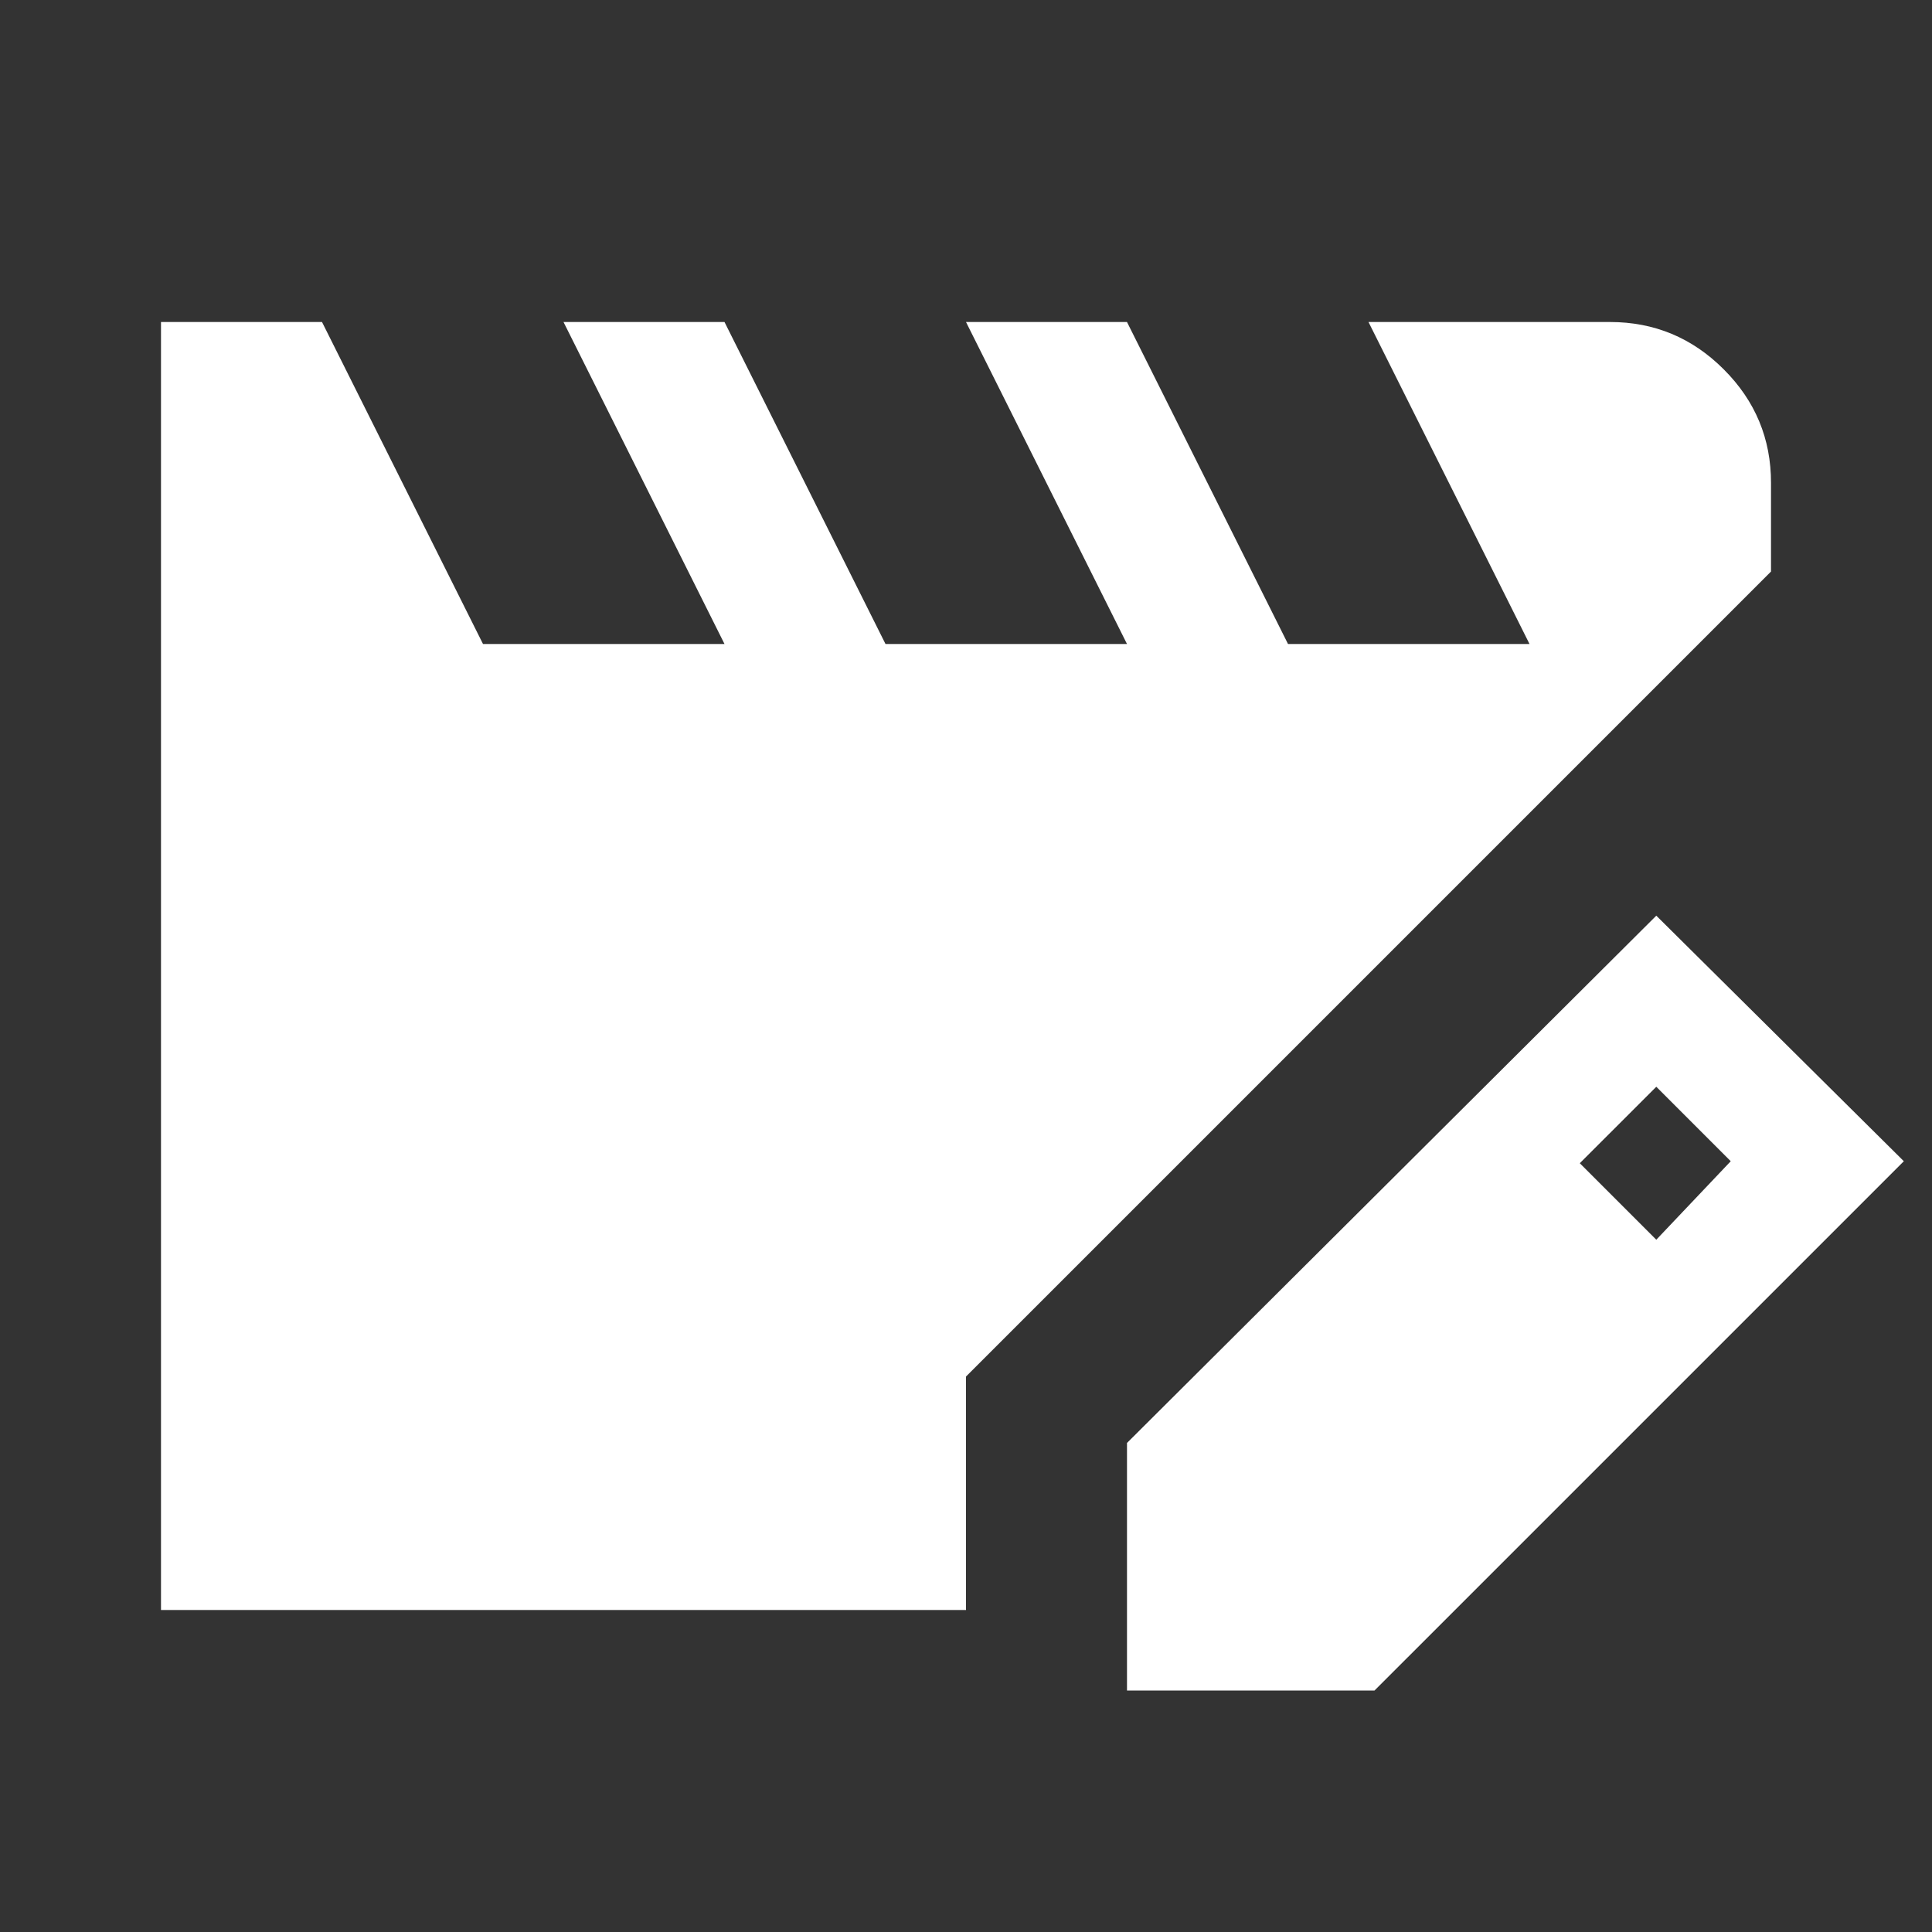 <svg width="64" height="64" viewBox="0 0 64 64" fill="none" xmlns="http://www.w3.org/2000/svg">
<rect x="0" y="0" width="64" height="64" fill="#333333" stroke="none"/>
<path d="M5.333 53.333V10.667H10.667L16 21.333H24L18.667 10.667H24L29.333 21.333H37.333L32 10.667H37.333L42.667 21.333H50.667L45.333 10.667H53.333C54.8 10.667 56.056 11.189 57.101 12.235C58.147 13.28 58.669 14.535 58.667 16V18.933L32 45.6V53.333H5.333ZM37.333 56V47.8L54.867 30.333L63.067 38.467L45.533 56H37.333ZM54.867 41.067L57.333 38.467L54.867 36L52.333 38.533L54.867 41.067Z" fill="white"/>
</svg>
